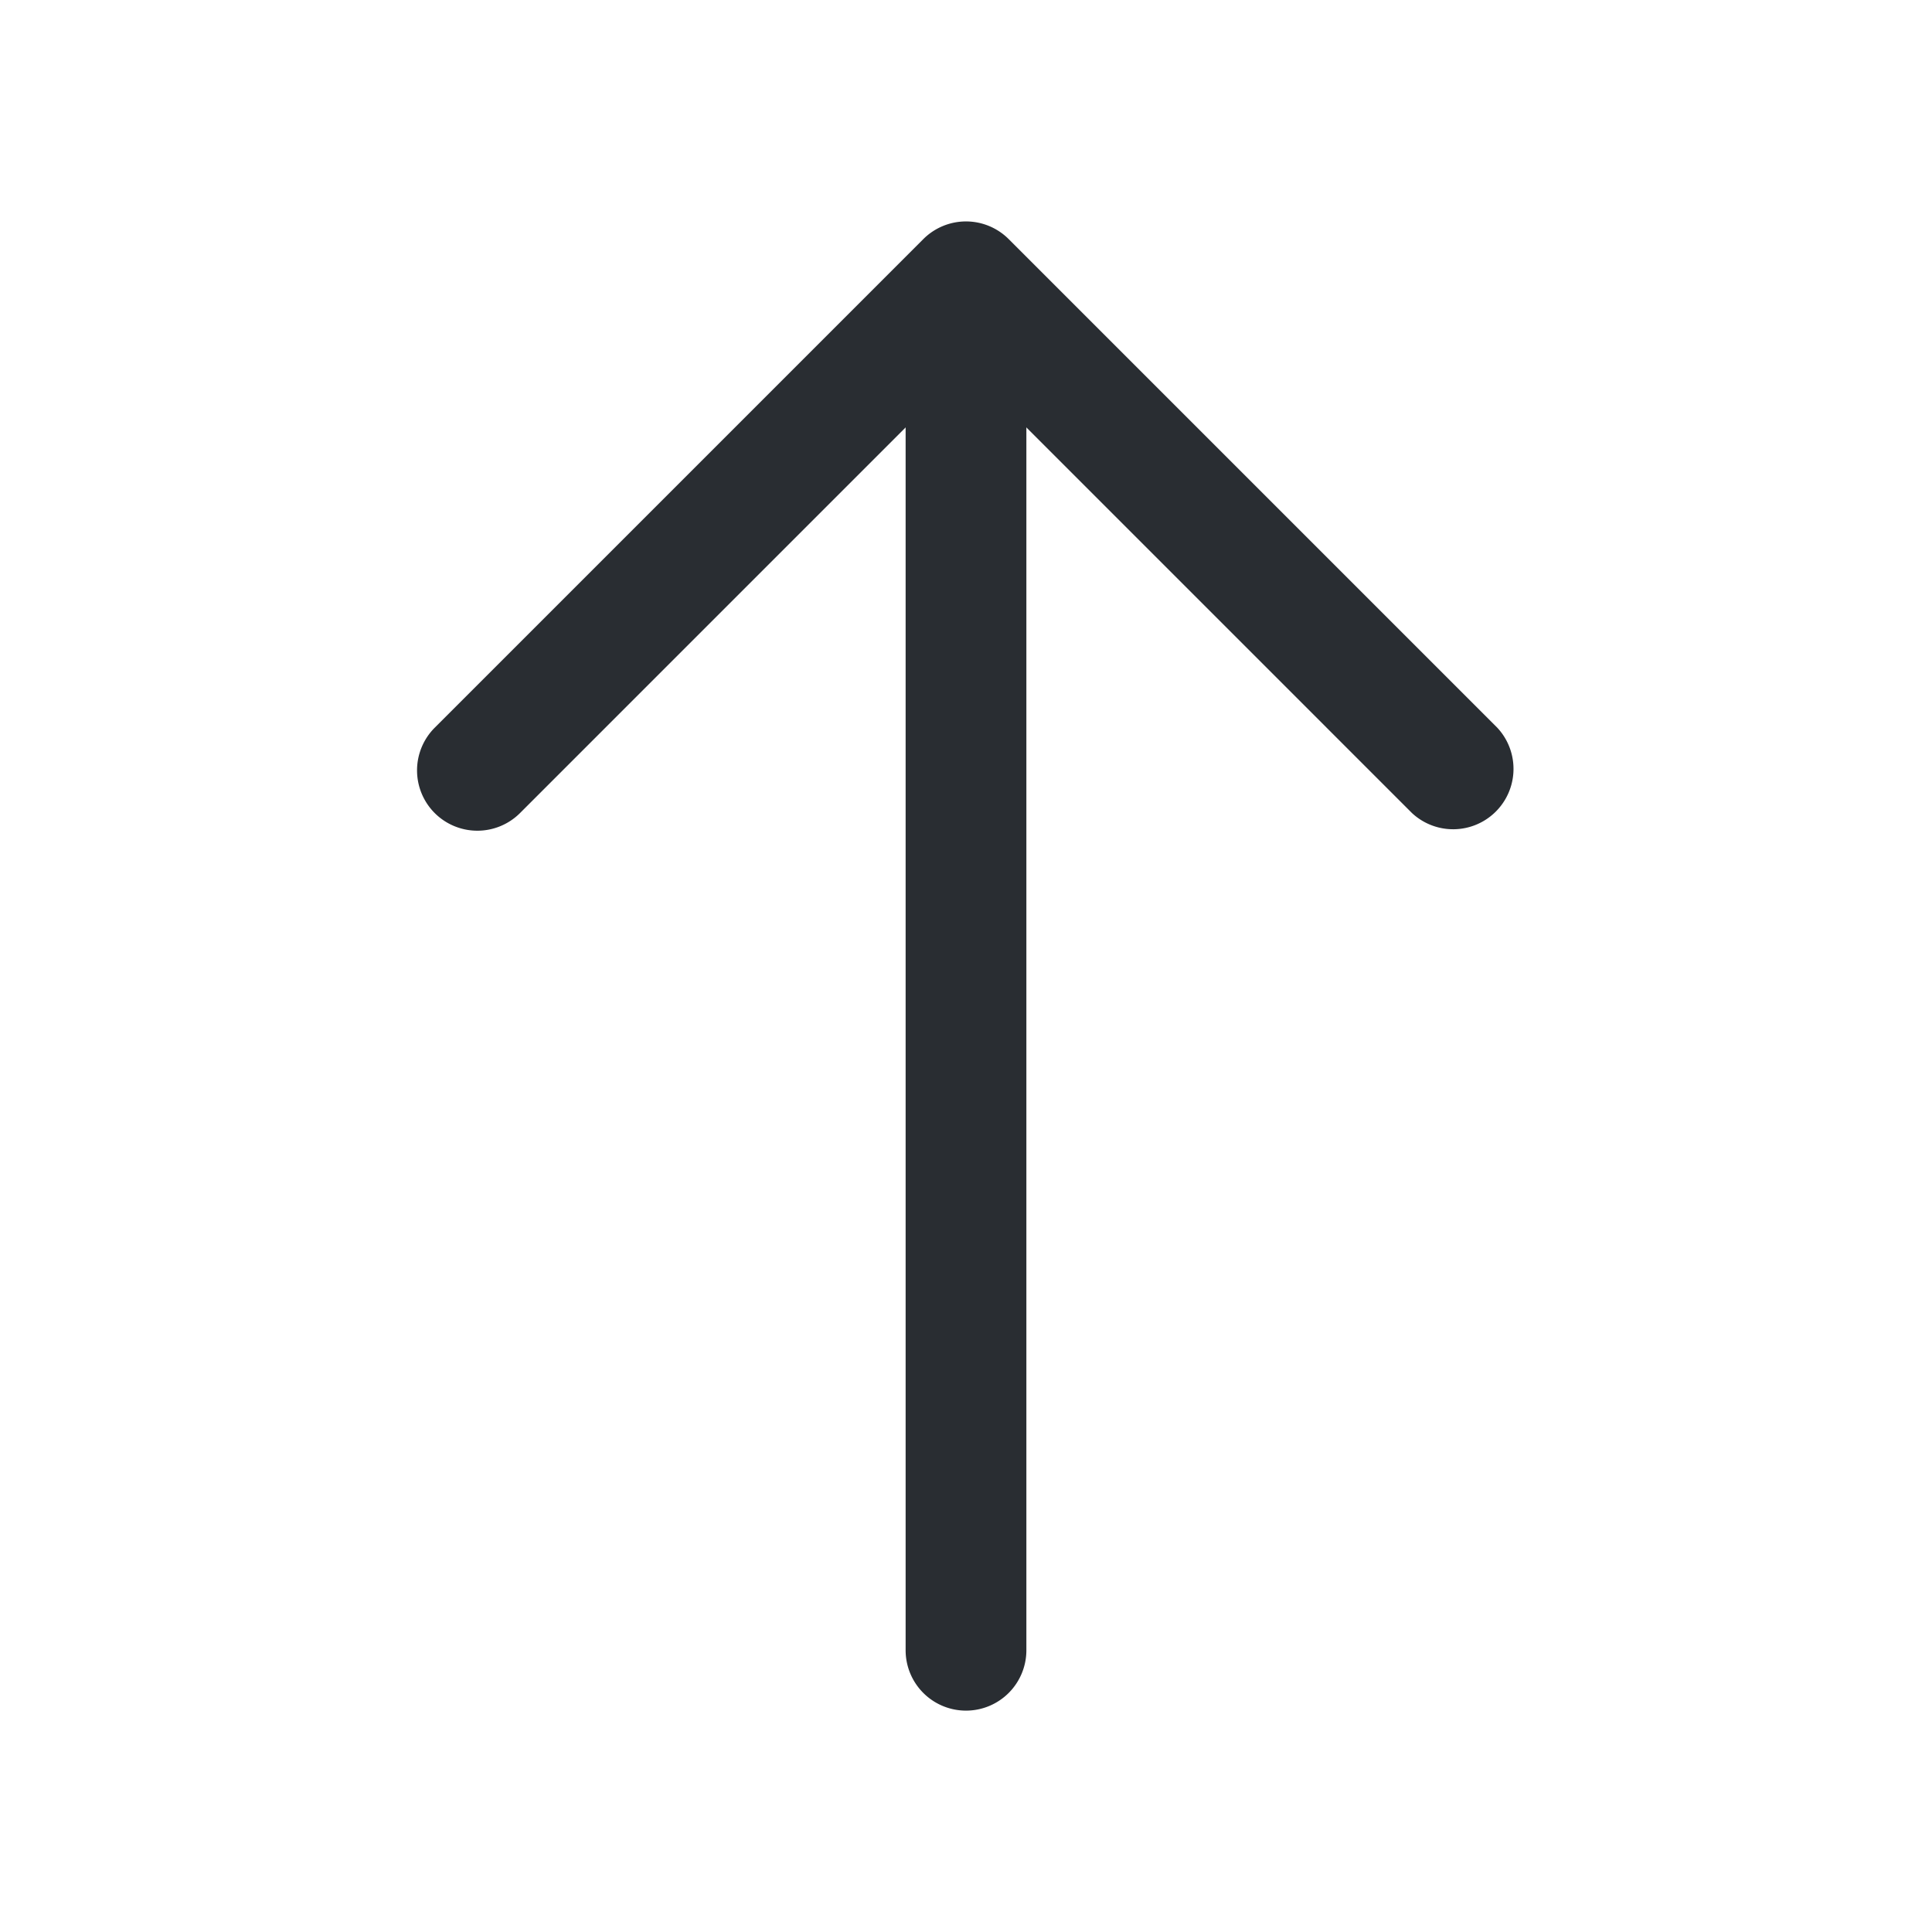 <svg width="24" height="24" fill="none" xmlns="http://www.w3.org/2000/svg"><path fill-rule="evenodd" clip-rule="evenodd" d="M5.4 10.1a.75.75 0 0 1 0-1.06l6.07-6.07a.75.75 0 0 1 1.06 0l6.07 6.07a.75.75 0 0 1-1.06 1.06L12 4.56 6.46 10.1a.75.75 0 0 1-1.06 0z" fill="#292D32"/><path fill-rule="evenodd" clip-rule="evenodd" d="M12 21.25a.75.75 0 0 1-.75-.75V3.67a.75.75 0 0 1 1.5 0V20.5a.75.75 0 0 1-.75.75z" fill="#292D32"/></svg>